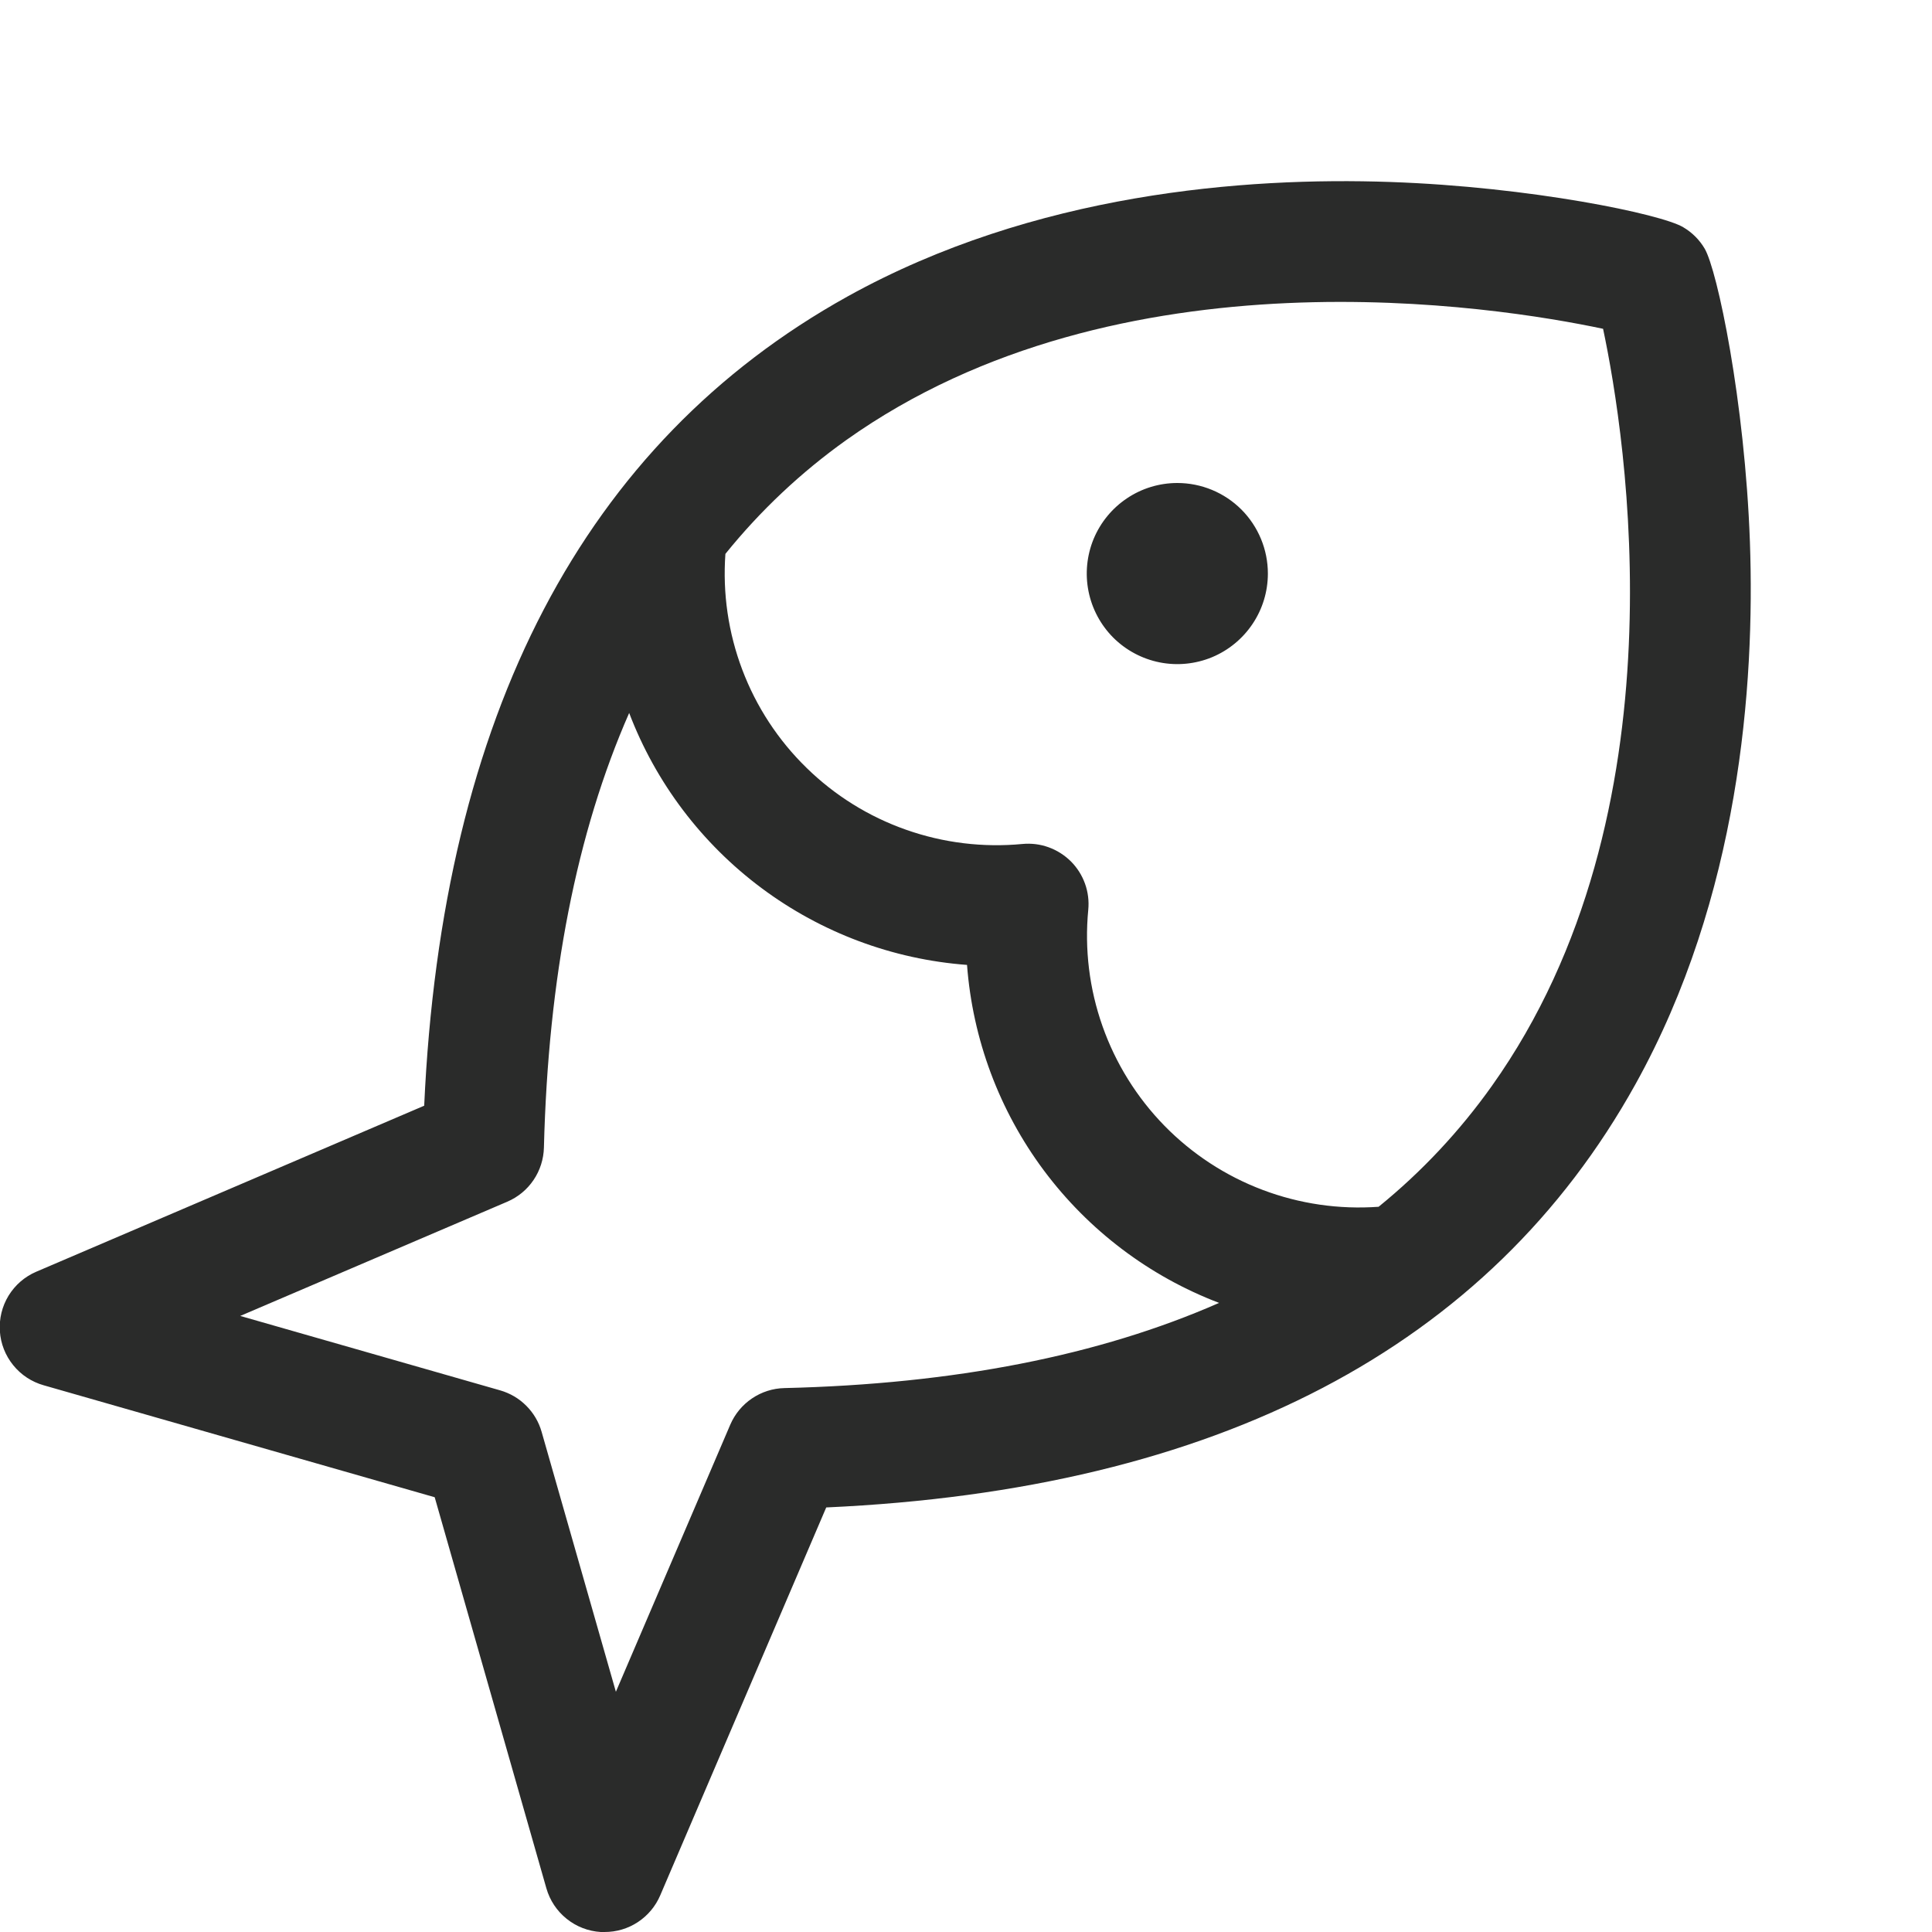 <svg width="32" height="32" viewBox="0 0 32 32" fill="none" xmlns="http://www.w3.org/2000/svg">
<g clip-path="url(#clip0_2_2877)">
<path d="M21 9.5C21 9.797 20.912 10.087 20.747 10.333C20.582 10.58 20.348 10.772 20.074 10.886C19.8 10.999 19.498 11.029 19.207 10.971C18.916 10.913 18.649 10.77 18.439 10.561C18.23 10.351 18.087 10.084 18.029 9.793C17.971 9.502 18.001 9.2 18.114 8.926C18.228 8.652 18.42 8.418 18.667 8.253C18.913 8.088 19.203 8 19.5 8C19.898 8 20.279 8.158 20.561 8.439C20.842 8.721 21 9.102 21 9.5ZM27.09 17.955C24.669 22.317 20.16 24.675 13.685 24.968L10.935 31.394C10.858 31.574 10.729 31.728 10.565 31.836C10.401 31.944 10.209 32.001 10.012 32H9.949C9.743 31.987 9.546 31.911 9.385 31.781C9.224 31.652 9.107 31.476 9.05 31.277L7.2 24.799L0.725 22.945C0.526 22.889 0.349 22.773 0.219 22.612C0.089 22.452 0.011 22.255 -0.002 22.049C-0.016 21.842 0.034 21.637 0.142 21.46C0.25 21.284 0.41 21.145 0.6 21.064L7.026 18.314C7.32 11.841 9.677 7.334 14.037 4.911C17.131 3.194 20.63 2.931 23.023 3.014C25.352 3.094 27.523 3.547 27.88 3.764C28.026 3.85 28.148 3.971 28.234 4.117C28.445 4.474 28.9 6.644 28.984 8.974C29.069 11.361 28.808 14.861 27.09 17.955ZM20.192 21.58C19.037 21.14 18.031 20.379 17.291 19.388C16.552 18.397 16.11 17.216 16.017 15.982C14.785 15.89 13.604 15.448 12.613 14.709C11.622 13.97 10.861 12.964 10.421 11.809C9.55 13.791 9.08 16.191 9.009 19.008C9.004 19.199 8.945 19.386 8.837 19.545C8.73 19.704 8.579 19.828 8.402 19.904L3.979 21.796L8.285 23.029C8.448 23.076 8.597 23.163 8.717 23.284C8.837 23.404 8.925 23.553 8.971 23.716L10.201 28.021L12.096 23.596C12.172 23.42 12.297 23.269 12.456 23.162C12.614 23.055 12.801 22.995 12.992 22.991C15.807 22.924 18.207 22.453 20.192 21.58ZM26.552 5.446C24.784 5.071 18.54 4.071 14.015 7.29C13.266 7.824 12.593 8.458 12.015 9.174C11.968 9.827 12.063 10.482 12.295 11.094C12.527 11.707 12.89 12.261 13.359 12.718C13.827 13.176 14.389 13.526 15.007 13.743C15.624 13.961 16.282 14.041 16.934 13.979C17.081 13.965 17.229 13.983 17.367 14.033C17.506 14.083 17.632 14.163 17.737 14.267C17.841 14.371 17.921 14.497 17.971 14.636C18.021 14.775 18.039 14.923 18.025 15.07C17.962 15.722 18.043 16.38 18.261 16.997C18.479 17.615 18.829 18.177 19.287 18.646C19.745 19.114 20.3 19.477 20.912 19.708C21.525 19.94 22.18 20.035 22.834 19.988C23.547 19.409 24.177 18.736 24.709 17.988C27.927 13.466 26.927 7.217 26.552 5.446Z" fill="#2A2B2A"/>
</g>
<defs>
<clipPath id="clip0_2_2877">
<rect width="32" height="32" fill="white"/>
</clipPath>
</defs>
</svg>
